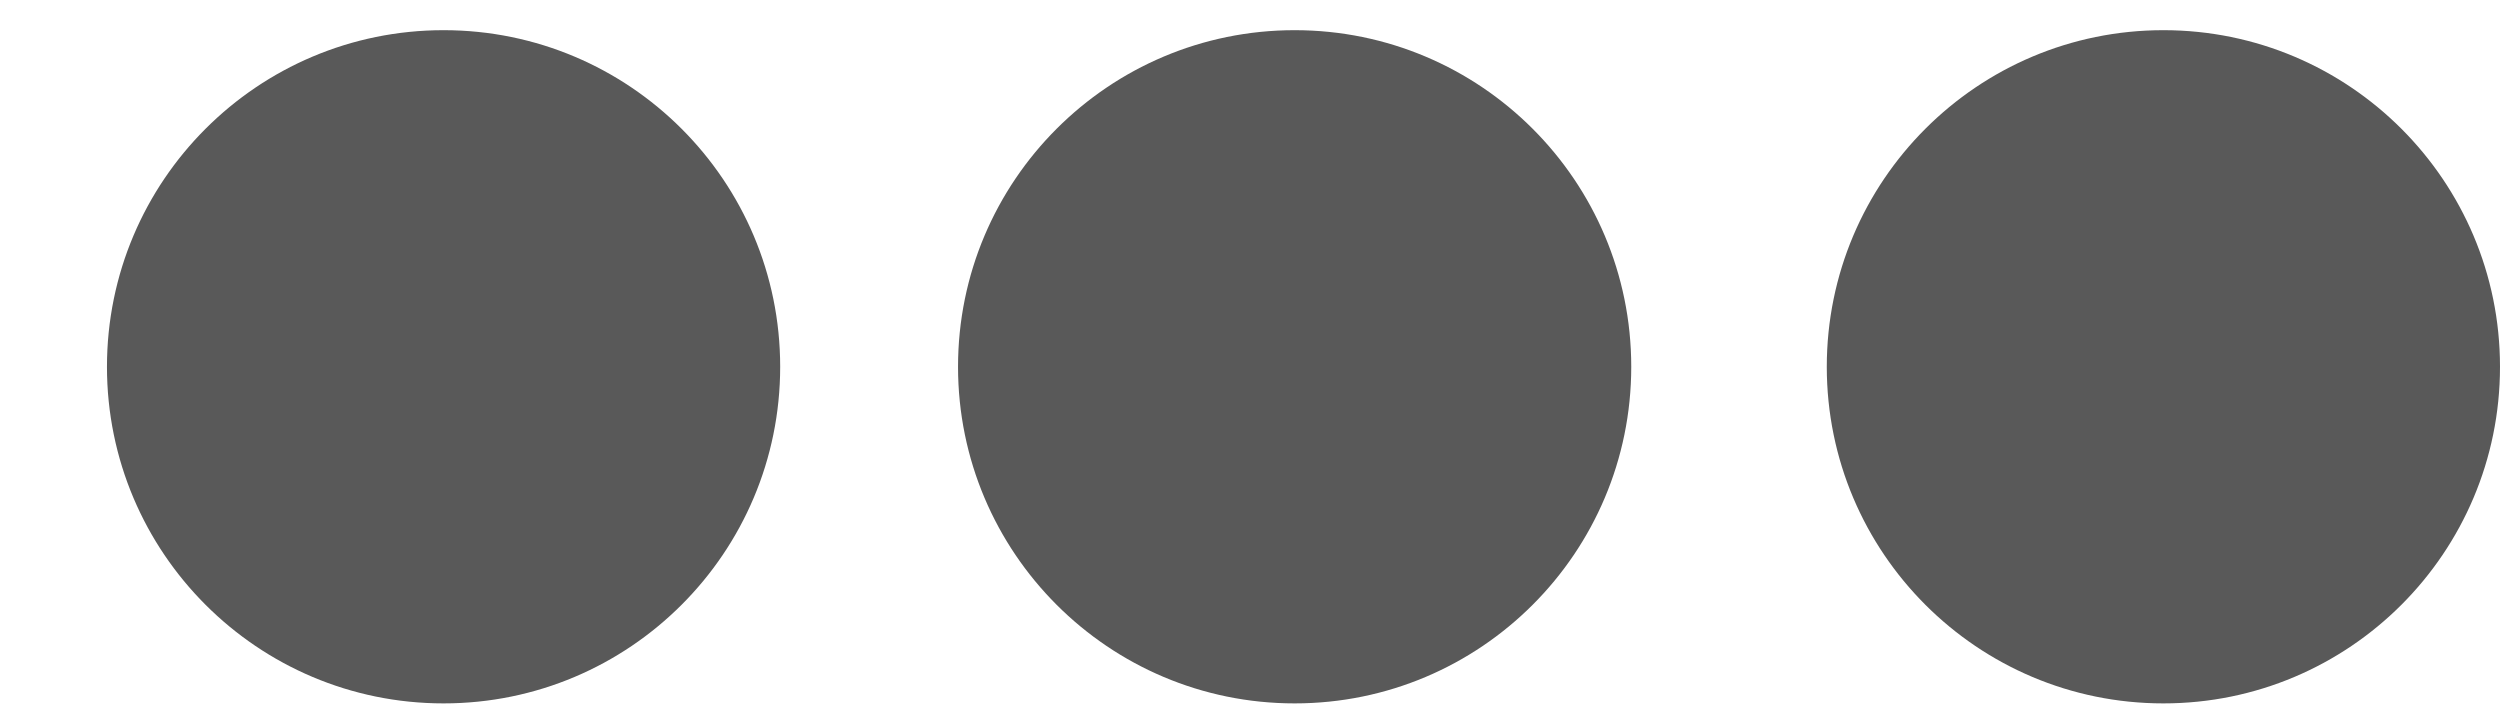 <svg width="14" height="4" viewBox="0 0 14 4" fill="none" xmlns="http://www.w3.org/2000/svg">
<circle cx="2.484" cy="2.054" r="1.885" transform="rotate(-90 2.484 2.054)" fill="#595959"/>
<circle cx="7.25" cy="2.054" r="1.885" transform="rotate(-90 7.25 2.054)" fill="#595959"/>
<circle cx="12.115" cy="2.054" r="1.885" transform="rotate(-90 12.115 2.054)" fill="#595959"/>
</svg>
